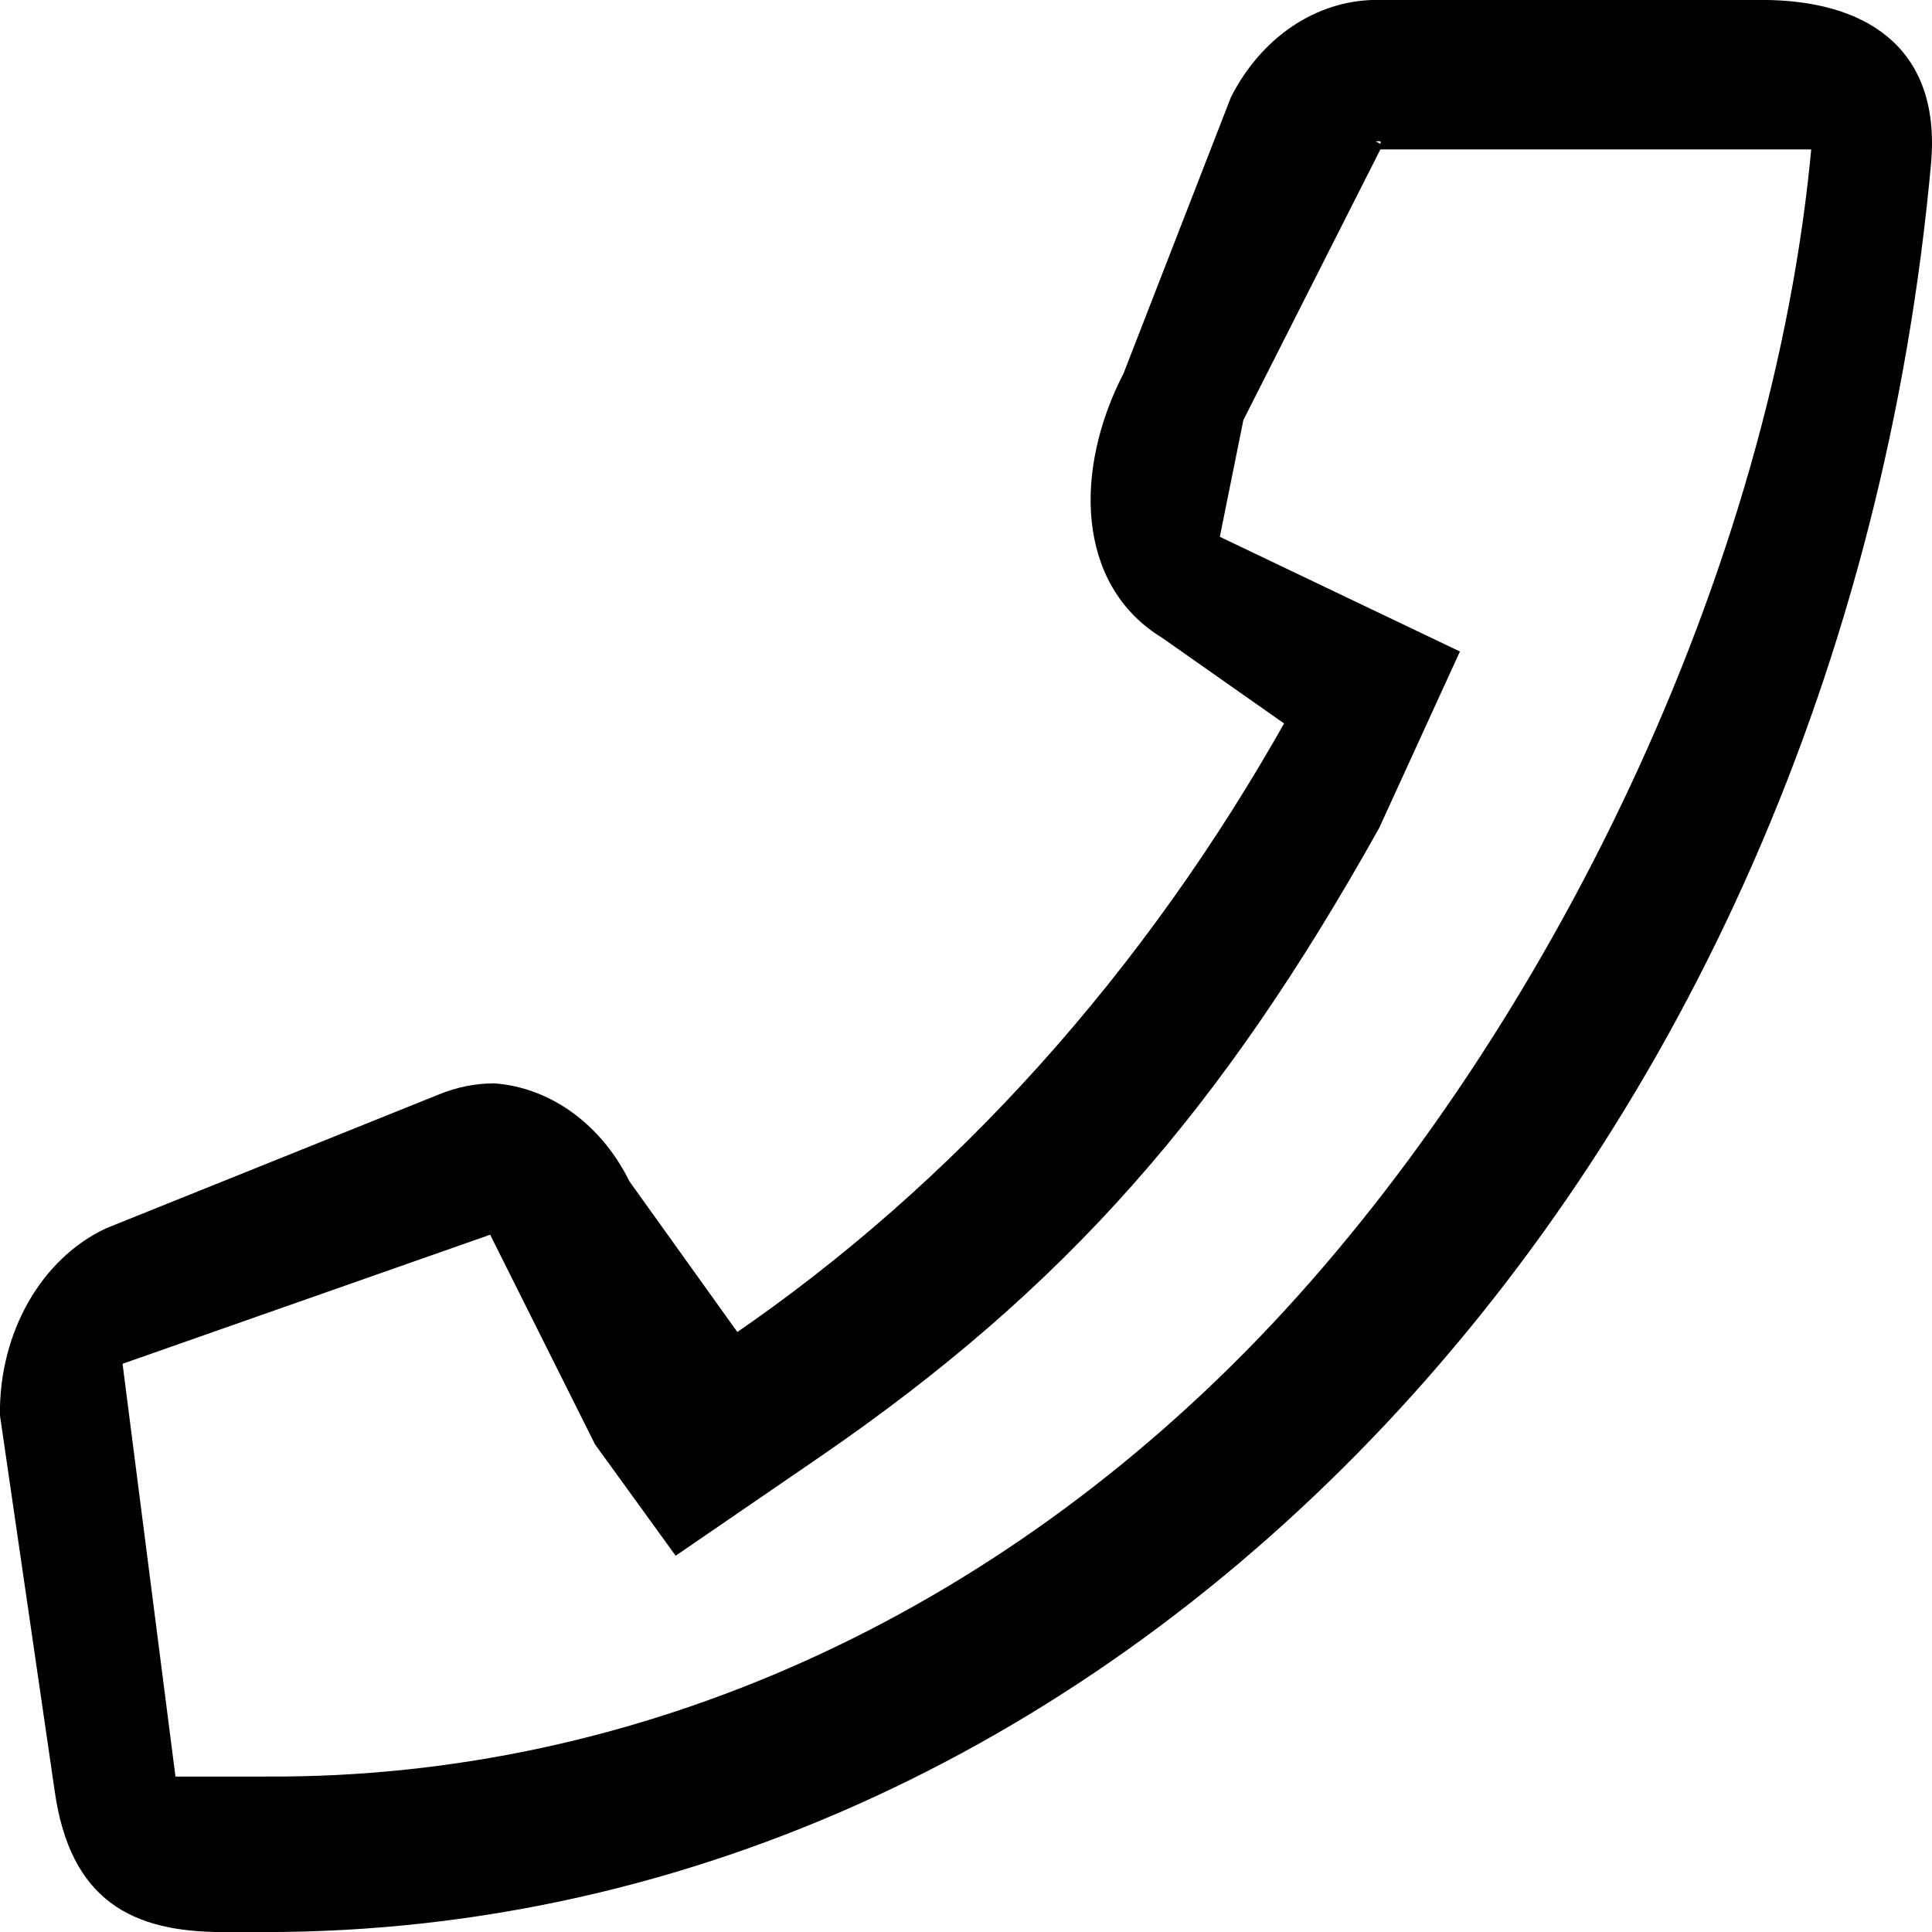 <?xml version="1.0" encoding="UTF-8" standalone="no"?>
<!-- Uploaded to: SVG Repo, www.svgrepo.com, Generator: SVG Repo Mixer Tools -->

<svg
   fill="#000000"
   width="700.001"
   height="700"
   viewBox="0 0 14 14"
   version="1.1"
   id="svg17504"
   sodipodi:docname="tel.svg"
   xmlns:inkscape="http://www.inkscape.org/namespaces/inkscape"
   xmlns:sodipodi="http://sodipodi.sourceforge.net/DTD/sodipodi-0.dtd"
   xmlns="http://www.w3.org/2000/svg"
   xmlns:svg="http://www.w3.org/2000/svg">
  <defs
     id="defs17508" />
  <sodipodi:namedview
     id="namedview17506"
     pagecolor="#ffffff"
     bordercolor="#000000"
     borderopacity="0.25"
     inkscape:showpageshadow="2"
     inkscape:pageopacity="0.0"
     inkscape:pagecheckerboard="0"
     inkscape:deskcolor="#d1d1d1"
     showgrid="false" />
  <path
     d="m 10.004,1.024 h 3.185 C 12.91,4.181 11.255,7.511 9.261,9.634 7.25,11.771 4.639,12.946 1.936,12.932 H 1.22 L 0.824,9.843 3.581,8.875 4.362,10.436 l 0.548,0.757 0.995,-0.682 C 7.686,9.289 8.807,8.004 9.942,5.973 L 10.502,4.749 8.773,3.923 8.954,3.025 9.967,1.024 m 0,-0.966 C 9.56,0.062 9.183,0.316 8.973,0.729 L 8.195,2.73 C 7.845,3.406 7.856,4.209 8.452,4.572 l 0.93,0.653 C 8.344,7.079 6.957,8.622 5.329,9.733 L 4.511,8.591 C 4.317,8.195 3.968,7.939 3.581,7.909 3.452,7.909 3.323,7.935 3.2,7.986 L 0.793,8.954 C 0.344,9.164 0.052,9.68 0.058,10.251 l 0.397,2.725 c 0.109,0.751 0.52,0.966 1.162,0.966 H 1.918 C 8.096,13.944 13.28,8.433 13.936,1.167 14.002,0.356 13.464,0.061 12.774,0.058 Z"
     id="path17502"
     style="fill:#000000;fill-opacity:1;stroke:#000000;stroke-width:0.117;stroke-dasharray:none;stroke-opacity:1"
     sodipodi:nodetypes="ccccccccccccccccccccccccccsscccc" />
</svg>
